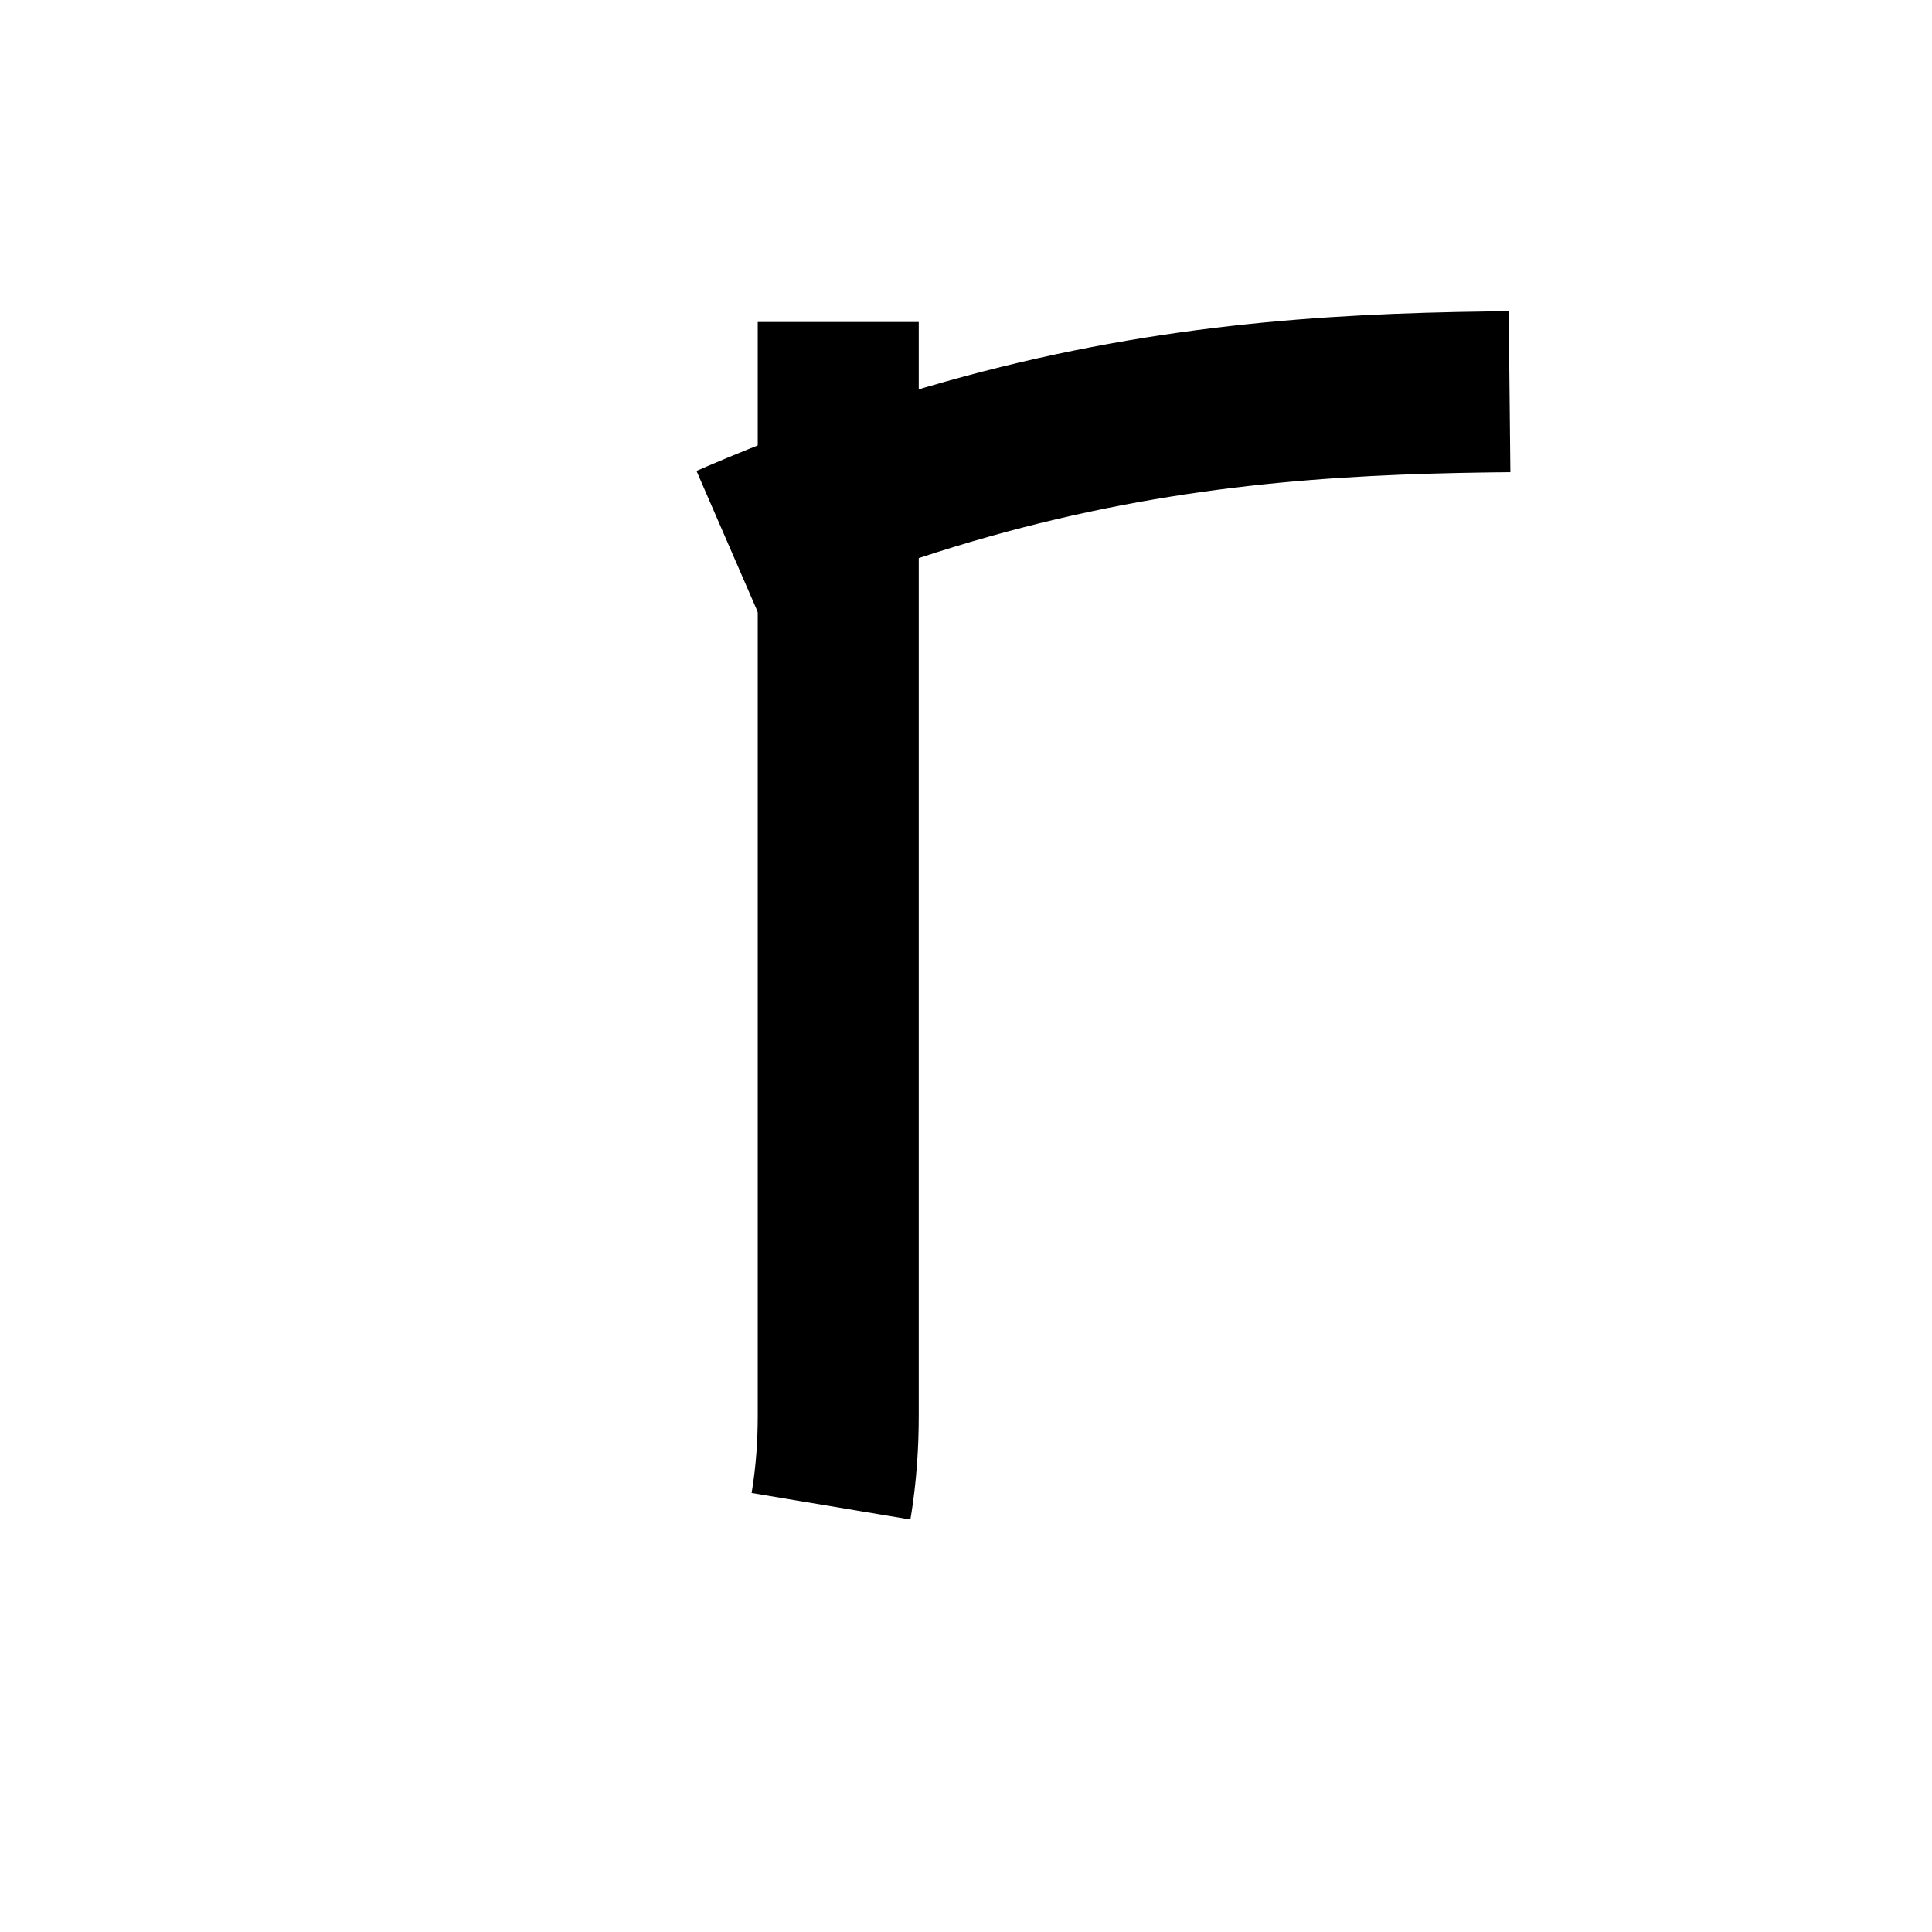 <svg
    xmlns="http://www.w3.org/2000/svg"
    viewBox="0 0 24 24"
    id="vector"
    width="24px"
    height="24px">
    <path
        id="path"
        d="M 6 8.312 C 12 4.862 16 4.862 20 4.862"
        fill="none"
        stroke="#000000"
        stroke-width="2"
        stroke-dasharray="9.963,4.683"
        stroke-dashoffset="11.225"/>
    <path
        id="path_1"
        d="M 3.413 17.587 C 3.413 23.587 10.413 23.587 10.413 17.587 L 10.413 4"
        fill="none"
        stroke="#000000"
        stroke-width="2"
        stroke-dasharray="14.743,11.6"
        stroke-dashoffset="14.743"/>
</svg>

